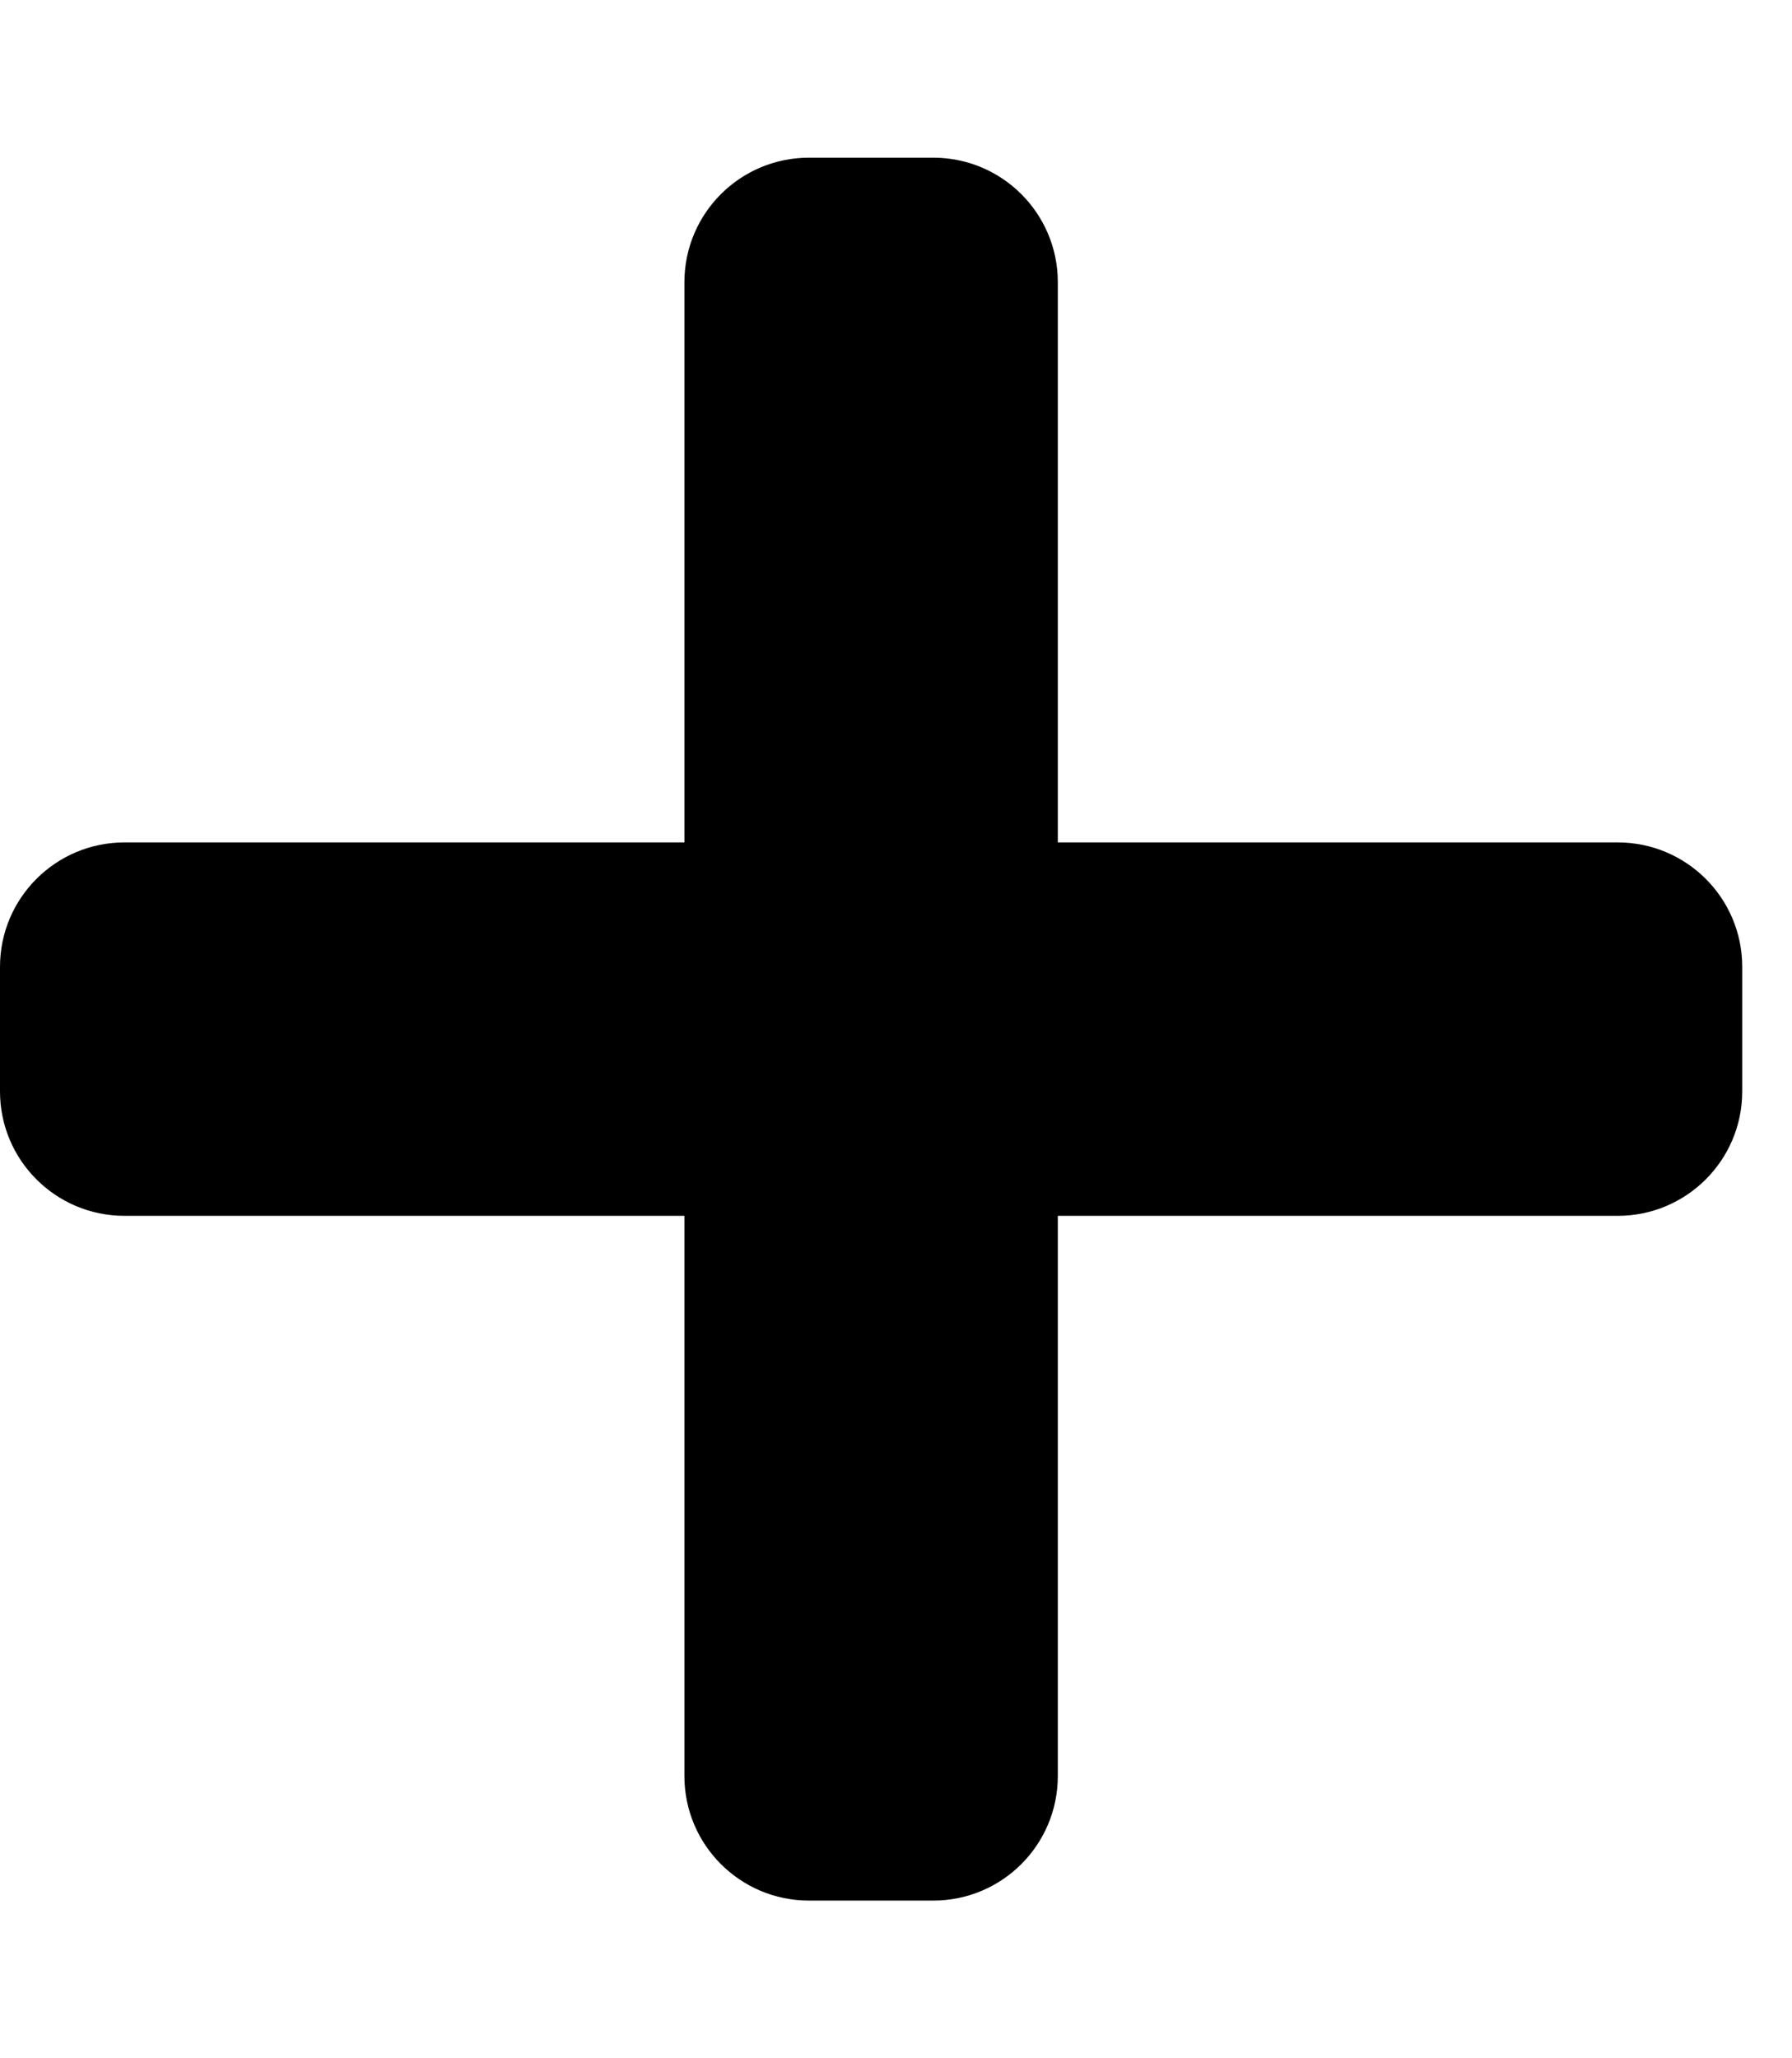 <svg width="27" height="31" viewBox="0 0 27 31" fill="none" xmlns="http://www.w3.org/2000/svg">
<g clip-path="url(#clip0_386_429)">
<path d="M24.375 12.688H15.938V4.25C15.938 3.215 15.098 2.375 14.062 2.375H12.188C11.152 2.375 10.312 3.215 10.312 4.25V12.688H1.875C0.84 12.688 0 13.527 0 14.562V16.438C0 17.473 0.84 18.312 1.875 18.312H10.312V26.75C10.312 27.785 11.152 28.625 12.188 28.625H14.062C15.098 28.625 15.938 27.785 15.938 26.75V18.312H24.375C25.41 18.312 26.25 17.473 26.25 16.438V14.562C26.25 13.527 25.41 12.688 24.375 12.688Z" fill="black"/>
</g>
<defs>
<clipPath id="clip0_386_429">
<rect width="26.25" height="30" fill="white" transform="translate(0 0.5)"/>
</clipPath>
</defs>
</svg>

